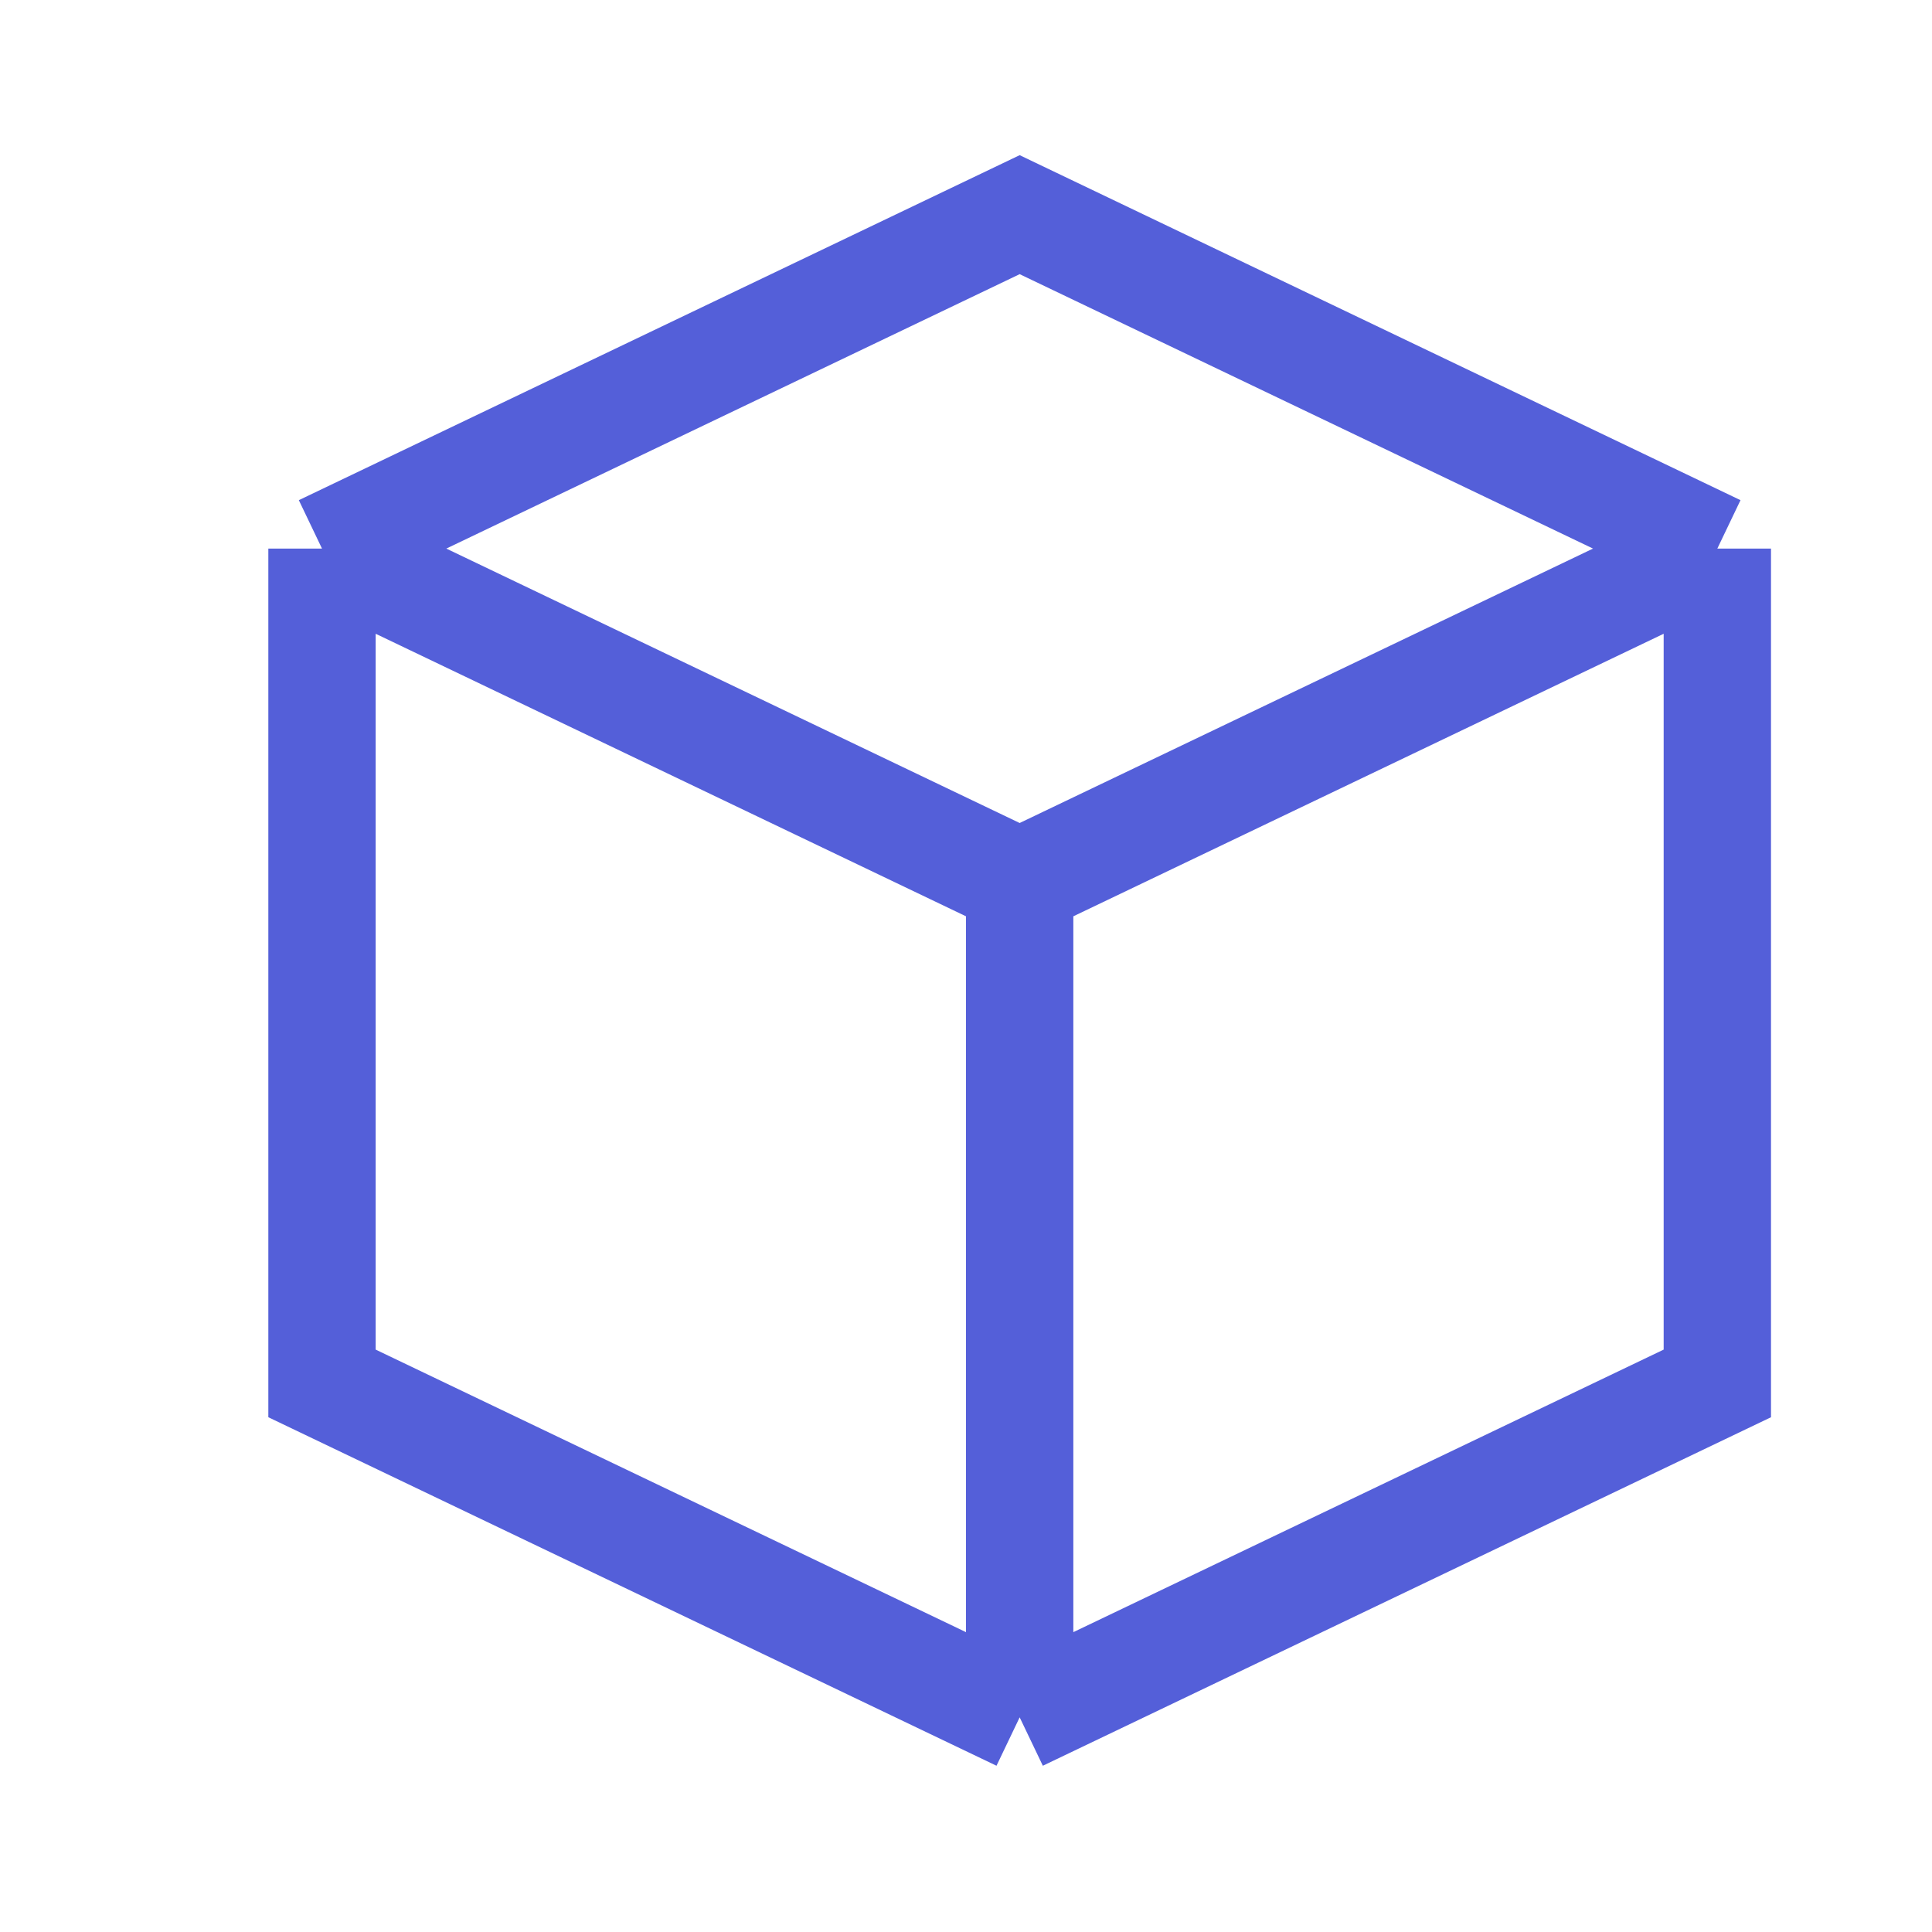 <svg width="18" height="18" viewBox="0 0 18 18" fill="none" xmlns="http://www.w3.org/2000/svg">
<path d="M9.5 8.222L3 5.111M9.5 8.222L16 5.111M9.5 8.222V16M3 5.111L9.5 2L16 5.111M3 5.111V12.889L9.5 16M16 5.111V12.889L9.5 16" stroke="#545FD9"/>
</svg>
